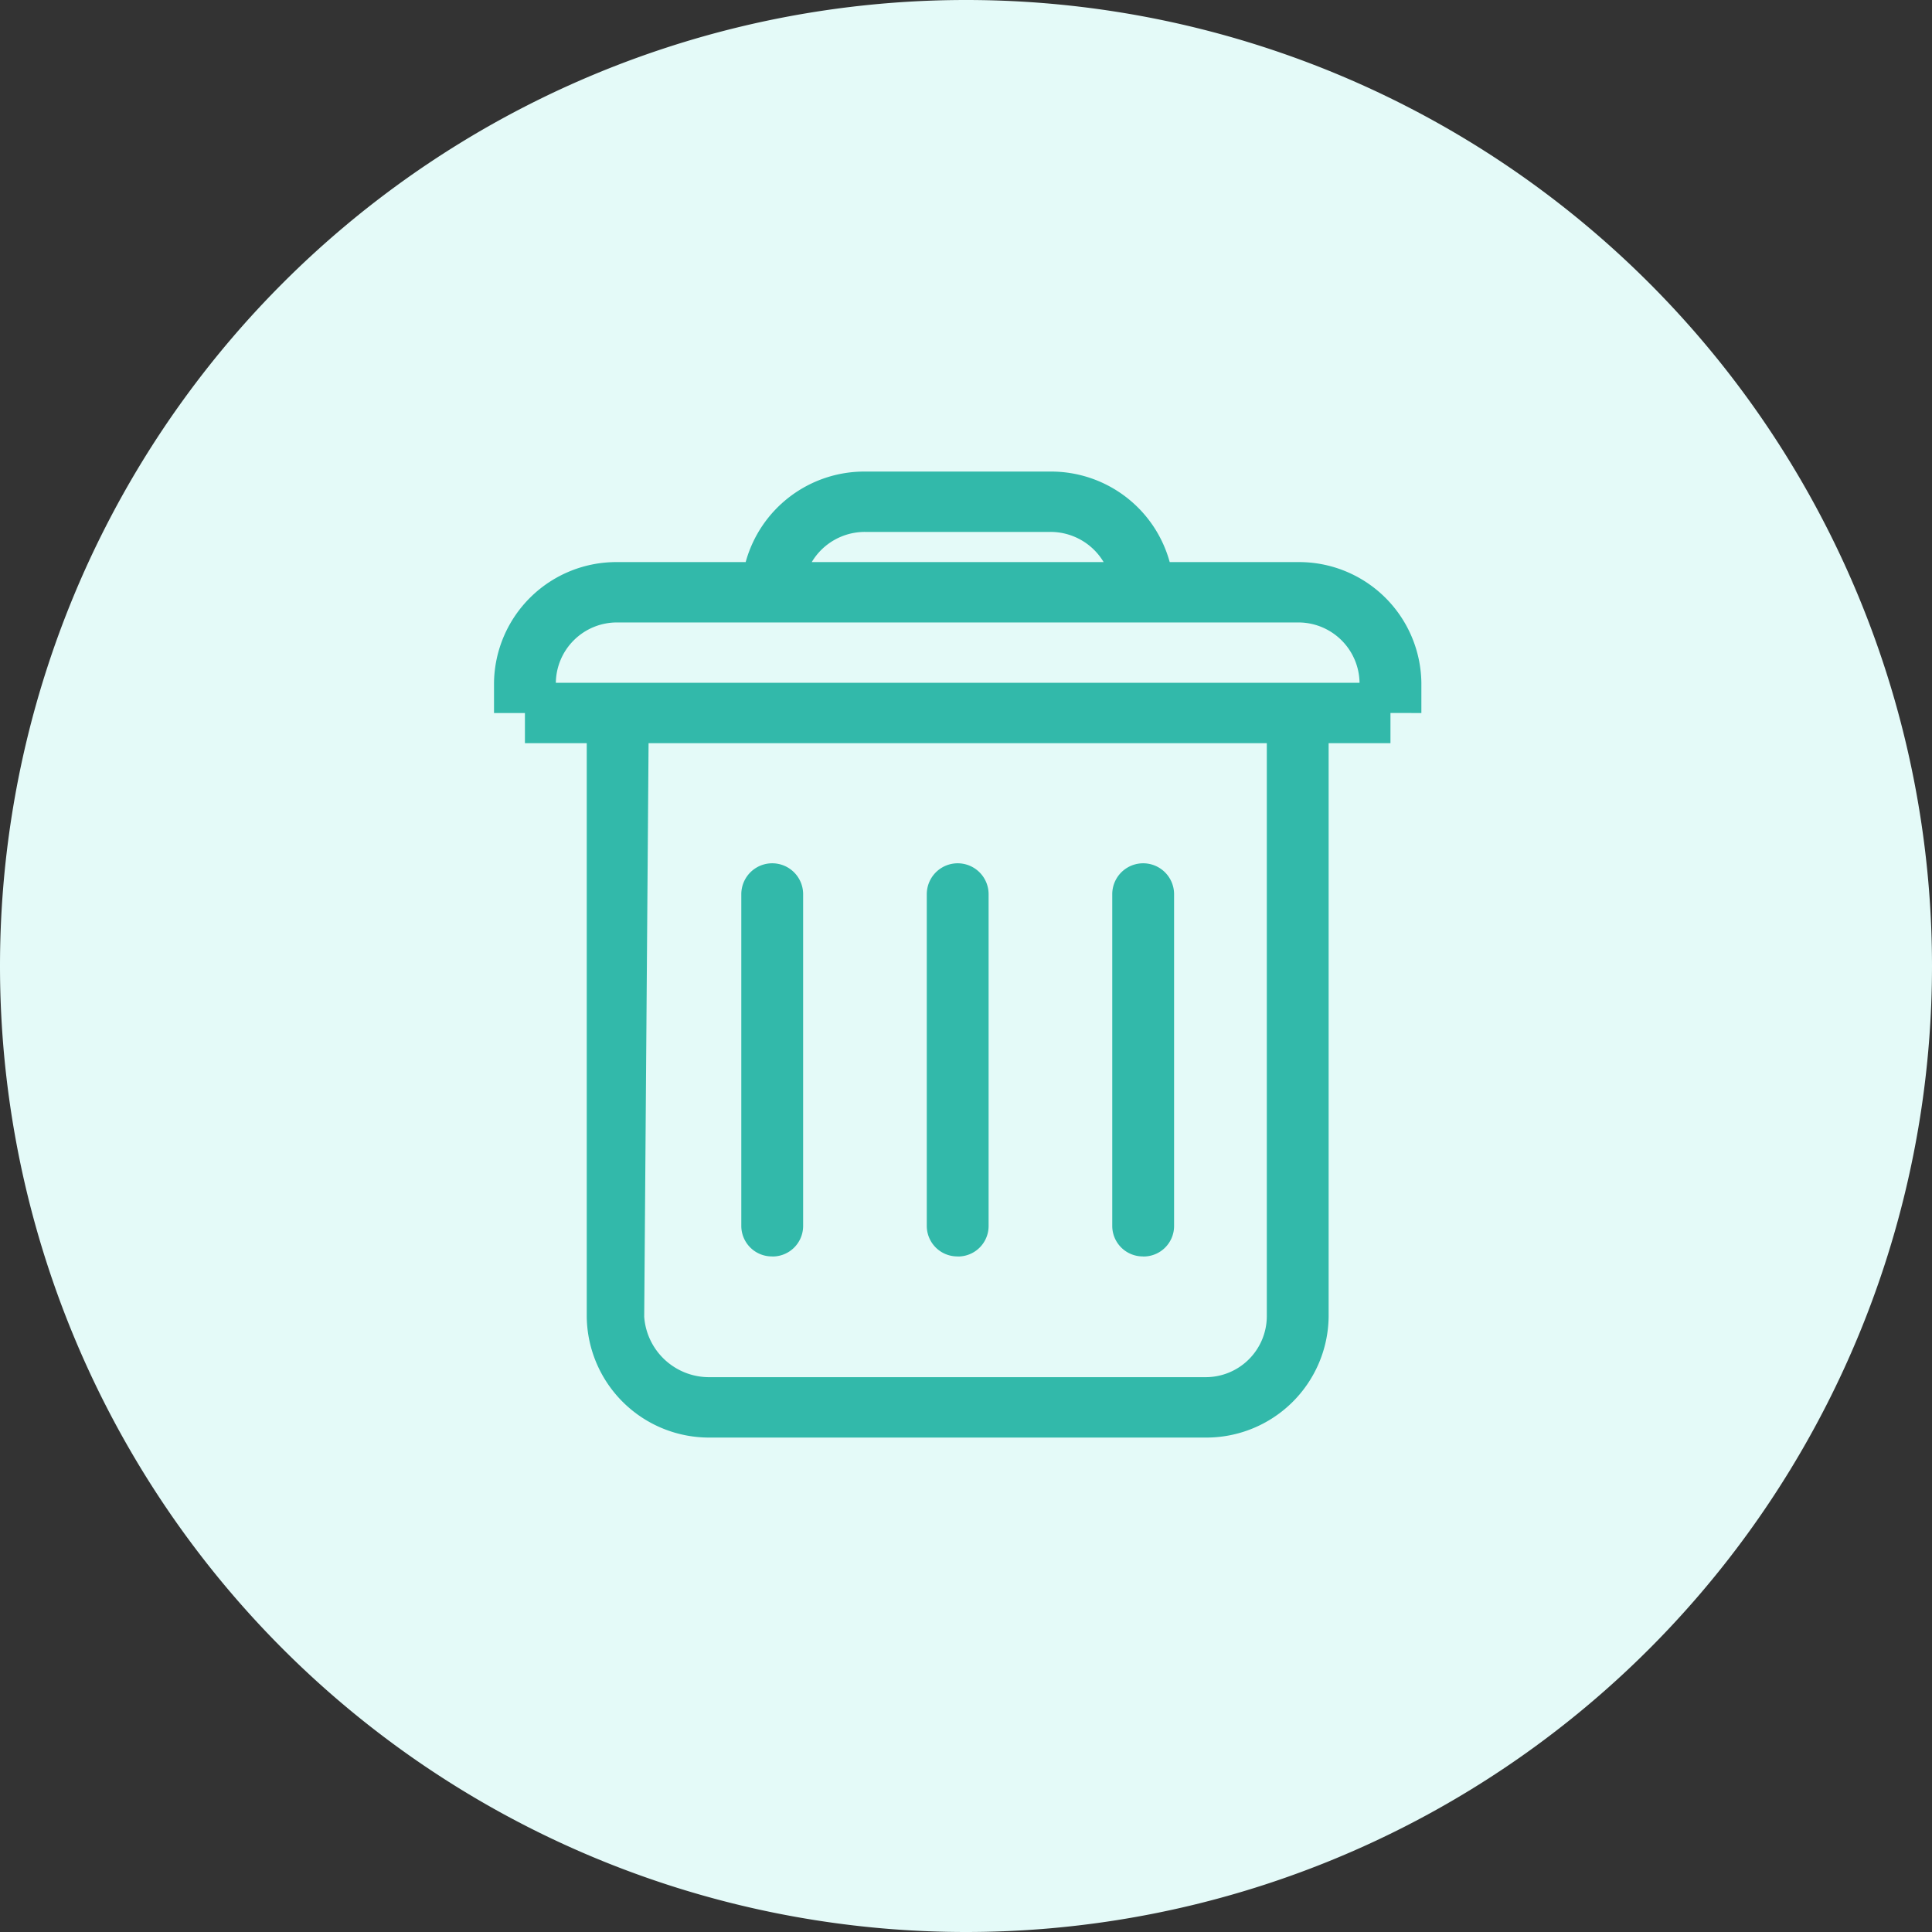 <?xml version="1.0" standalone="no"?><!DOCTYPE svg PUBLIC "-//W3C//DTD SVG 1.1//EN" "http://www.w3.org/Graphics/SVG/1.1/DTD/svg11.dtd"><svg t="1632501112296" class="icon" viewBox="0 0 1024 1024" version="1.1" xmlns="http://www.w3.org/2000/svg" p-id="7595" xmlns:xlink="http://www.w3.org/1999/xlink" width="128" height="128"><rect x="0" y="0" width="1024" height="1024" fill="#333333" stroke="none"/><defs><style type="text/css"></style></defs><path d="M512 512m-512 0a512 512 0 1 0 1024 0 512 512 0 1 0-1024 0Z" fill="#E4FAF8" p-id="7596"></path><path d="M409.293 665.928a16.179 16.179 0 0 1-16.384-15.995v-175.985a16.384 16.384 0 0 1 32.768 0v175.985a16.2 16.2 0 0 1-16.384 16.036z m98.304 0a16.179 16.179 0 0 1-16.384-15.995v-175.985a16.384 16.384 0 0 1 32.768 0v175.985a16.179 16.179 0 0 1-16.384 16.036z m98.304 0a16.179 16.179 0 0 1-16.384-15.995v-175.985a16.384 16.384 0 0 1 32.768 0v175.985a16.159 16.159 0 0 1-16.384 16.036z m131.072-288.031v15.995h-32.768v304.046a64.84 64.84 0 0 1-65.536 64h-262.144a64.84 64.84 0 0 1-65.536-64v-304.026h-32.768v-15.995h-16.384v-15.995a64.84 64.84 0 0 1 65.536-64h67.85a65.208 65.208 0 0 1 63.222-47.985h98.304a65.208 65.208 0 0 1 63.222 47.985h67.85a64.84 64.84 0 0 1 65.536 64v15.995z m-360.448 352.031h262.144a32.399 32.399 0 0 0 32.768-31.99v-304.026h-327.68l-2.314 304.026a34.488 34.488 0 0 0 35.021 31.99z m180.224-448h-98.304a32.768 32.768 0 0 0-28.201 15.995h154.706a32.768 32.768 0 0 0-28.201-15.995z m131.072 47.985h-360.448a32.399 32.399 0 0 0-32.768 31.99h425.984a32.44 32.44 0 0 0-32.768-31.99z" fill="#32B9AA" p-id="7597"></path></svg>